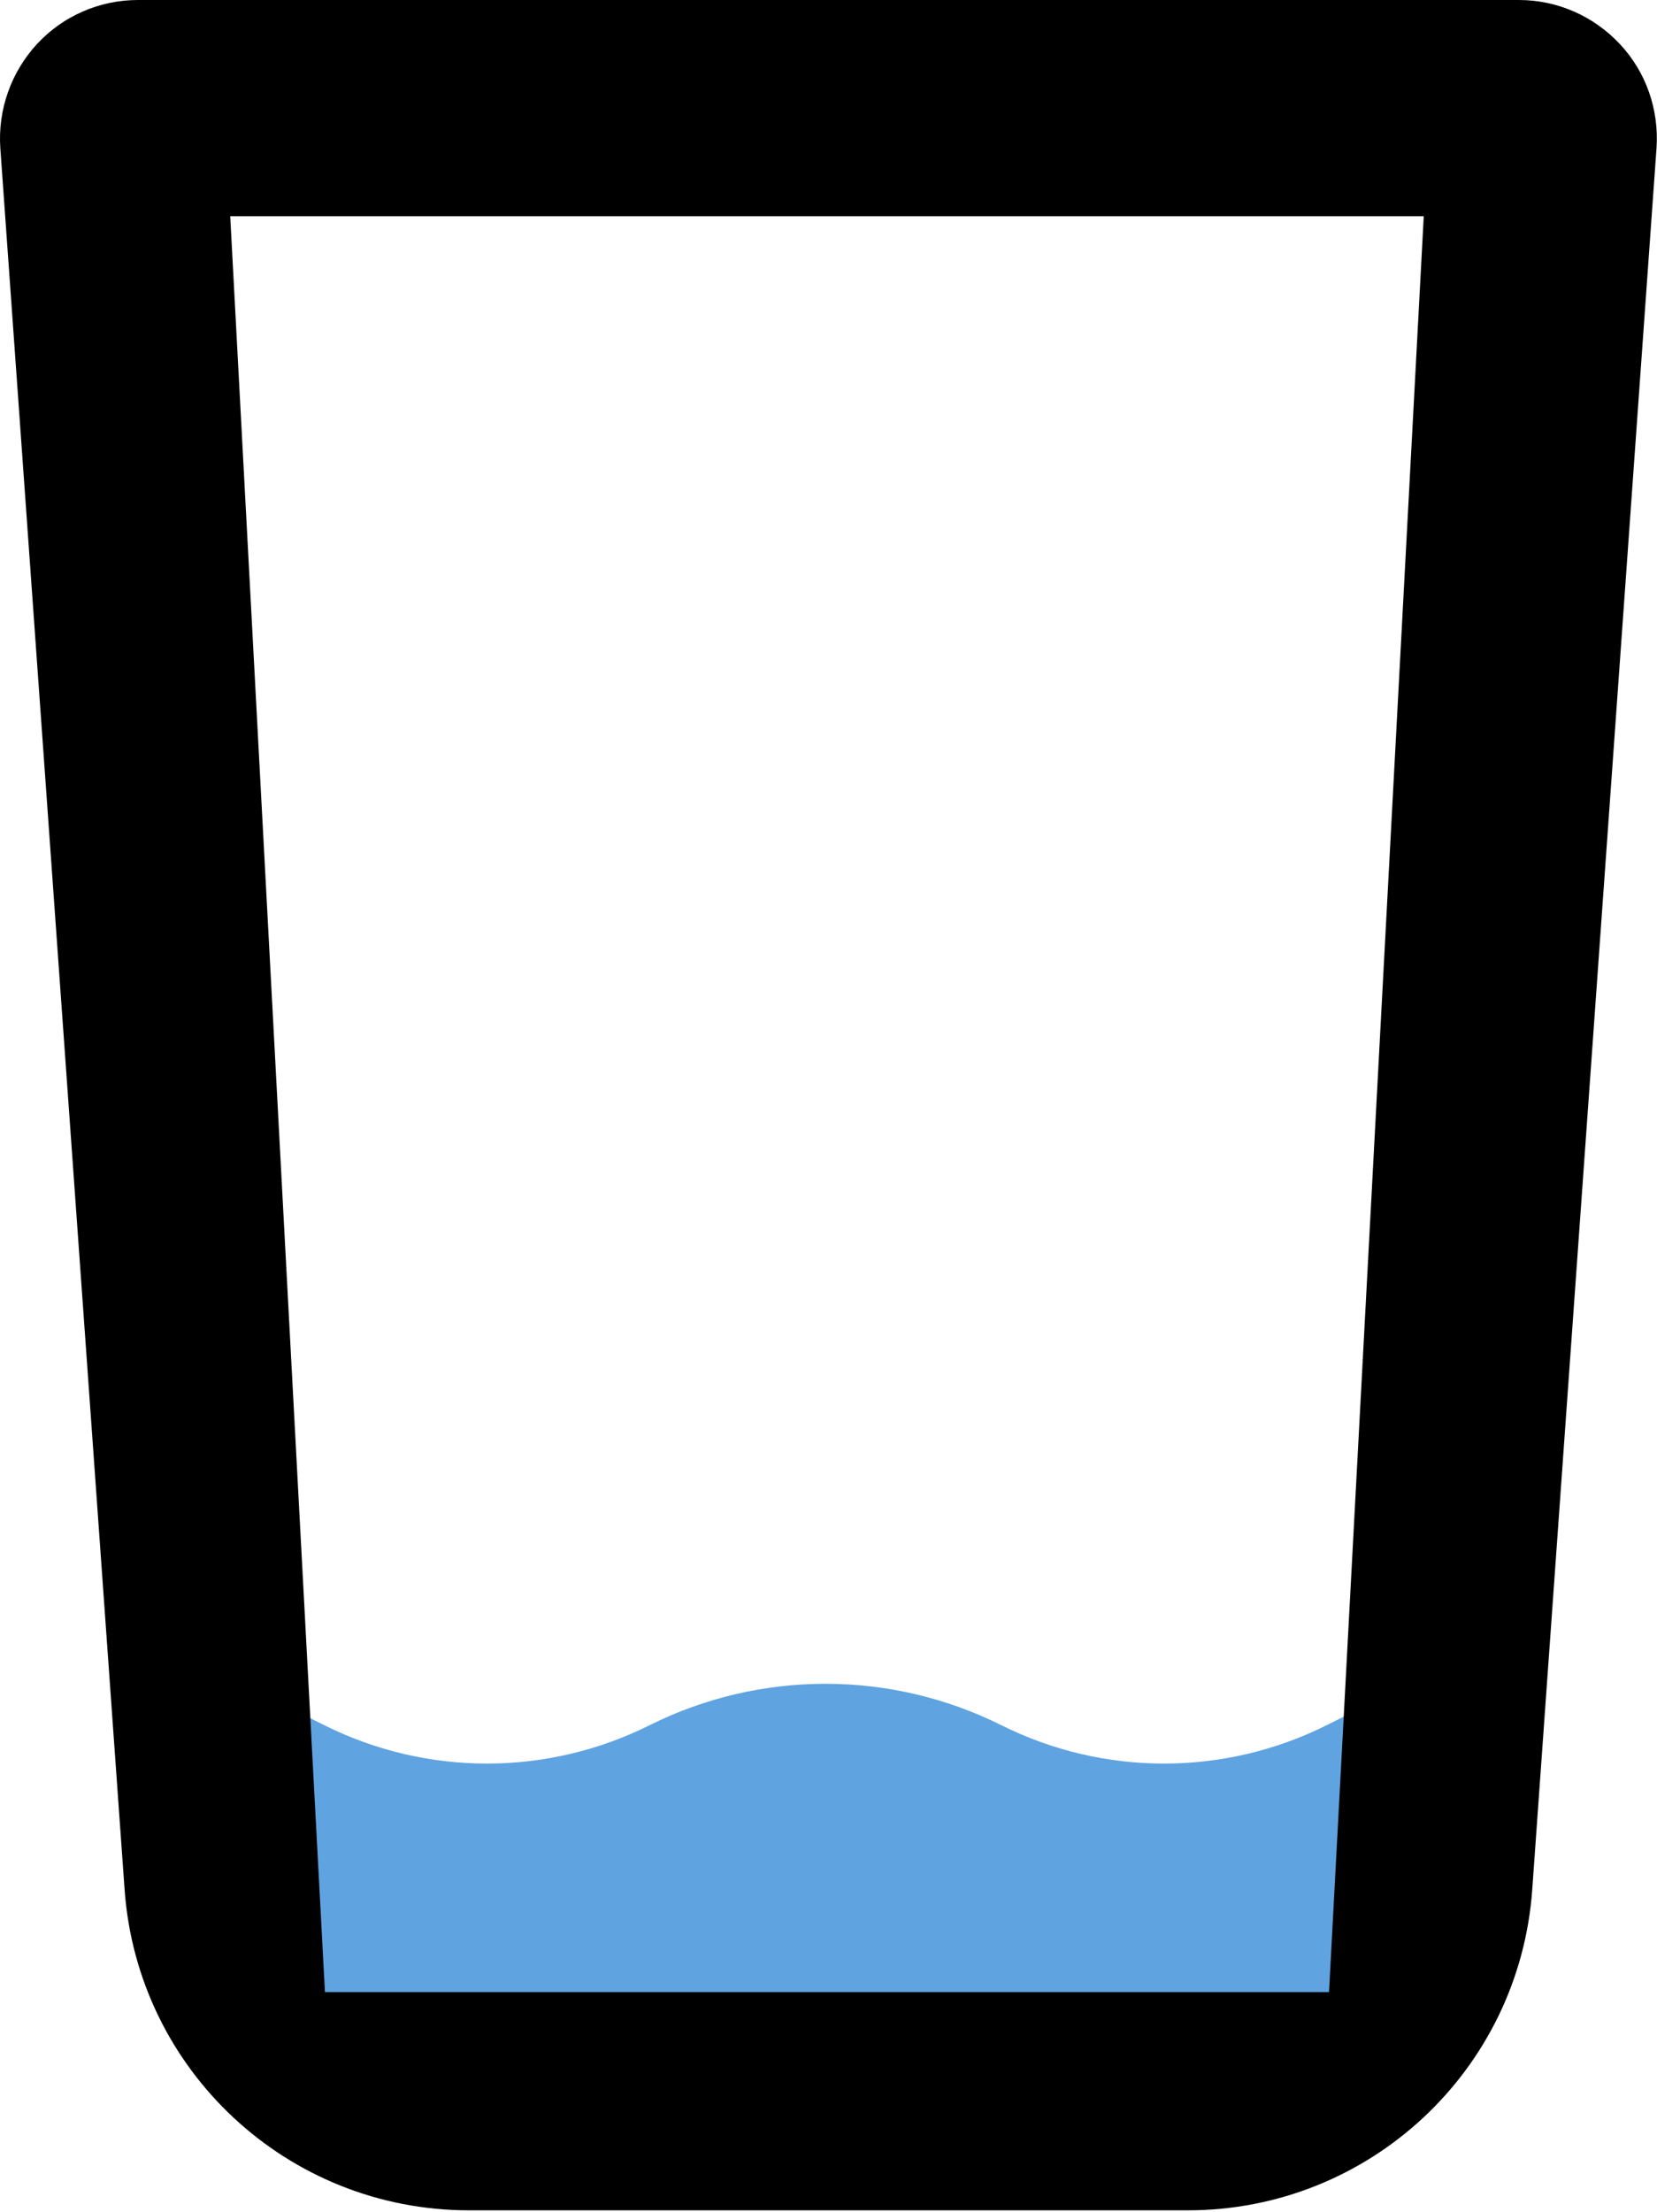 <svg width="547" height="730" viewBox="0 0 547 730" fill="none" xmlns="http://www.w3.org/2000/svg">
<path fill-rule="evenodd" clip-rule="evenodd" d="M106.969 569.241L64.713 548.109L61 546.362L68.082 679.362H476.918L484 546.362L480.287 548.109L438.031 569.241C404.156 586.182 364.345 586.182 330.47 569.241C312.459 560.281 292.616 555.619 272.5 555.619C252.383 555.619 232.541 560.281 214.529 569.241C180.654 586.182 140.843 586.182 106.969 569.241Z" fill="#5FA3E1"/>
<path fill-rule="evenodd" clip-rule="evenodd" d="M45.547 0C32.869 0 20.76 5.271 12.213 14.53C3.666 23.79 -0.75 36.183 0.105 48.862L41.131 623.519C45.405 683.207 94.979 729.362 154.809 729.362H392.137C451.967 729.362 501.541 683.207 505.815 623.519L546.841 48.862C547.696 36.183 543.422 23.79 534.733 14.53C526.043 5.271 514.077 0 501.399 0H45.547ZM76 71.362L107.27 657.362H438.73L470 71.362H76Z" fill="black"/>
</svg>
